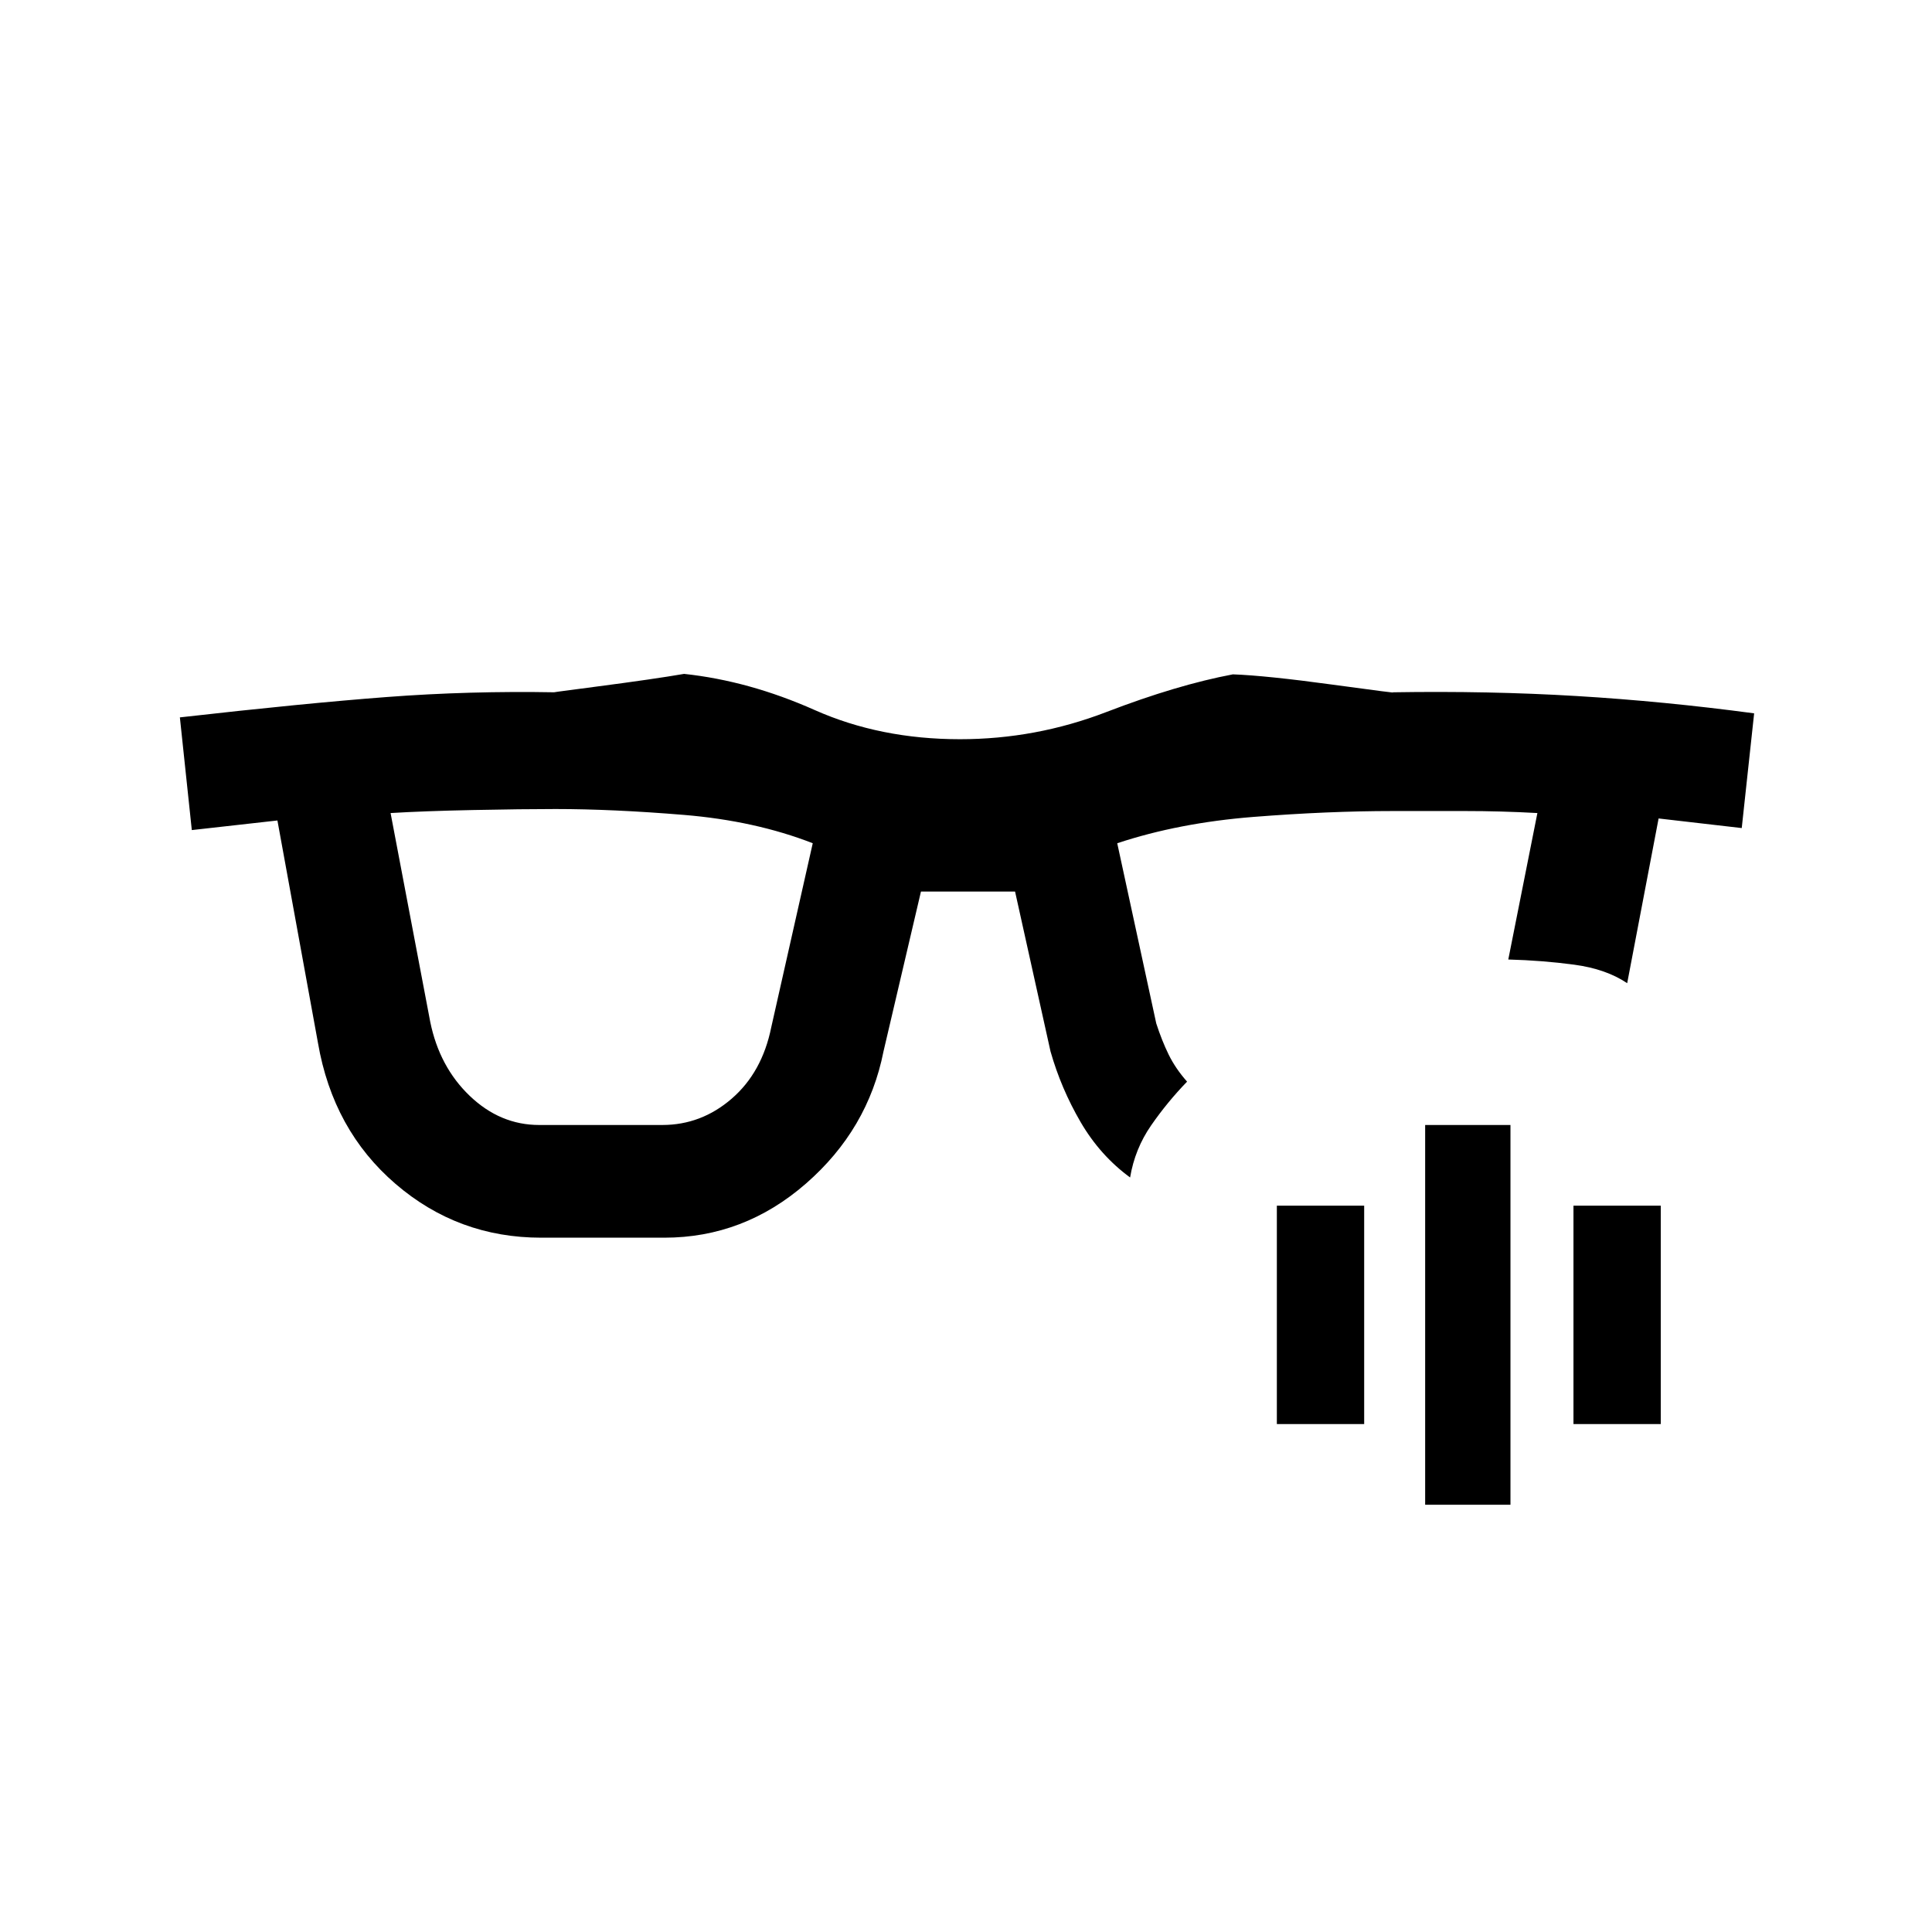 <svg xmlns="http://www.w3.org/2000/svg" height="20" viewBox="0 -960 960 960" width="20"><path d="M213.77-452.31q4.54 22.39 19.65 36.85Q248.54-401 267.92-401h61.16q19.38 0 34.5-13.08 15.11-13.07 19.65-35.46L403.85-541q-28.62-11.15-64.04-14.08Q304.38-558 276-558q-16.46 0-40.96.5t-40.96 1.5l19.69 103.69Zm347.77 77.39q-14.92-10.93-24.62-27.58-9.69-16.65-14.92-35.04L504.38-517h-46.76L439-437.54q-7.69 38.77-38.54 65.66Q369.62-345 330.08-345h-61.16q-41.3 0-72.38-26.73T158-441.77l-20.15-110.54-42.54 4.77-5.93-56q61.77-7 102.77-10.11 41-3.12 83.85-2.35-7.38.77 20.69-2.88 28.08-3.66 43.23-6.27 32.31 3.46 64.89 17.96 32.57 14.5 72.19 14.5 37.62 0 72.73-13.5 35.12-13.5 62.89-18.73 16.61.61 49.8 5.15 33.2 4.54 29.58 3.77 47.85-.77 91.35 1.85 43.5 2.61 88.27 8.61l-6.16 57-41.31-4.77-15.61 81.85q-10.54-7.08-26.31-9.19-15.77-2.12-32.77-2.58L763.92-556q-18-1-35.96-1H692q-32.15 0-69.19 2.92-37.04 2.93-67.66 13.08l19.39 89.54q2.77 8.54 6.15 15.46 3.39 6.92 9.16 13.46-9.77 10.08-17.85 21.73-8.08 11.66-10.46 25.89Zm146.61 162.61V-401h42.39v188.69h-42.39Zm-73.69-40.07v-108.54h43.39v108.54h-43.39Zm147.39 0v-108.54h43.38v108.54h-43.38Z"/></svg>